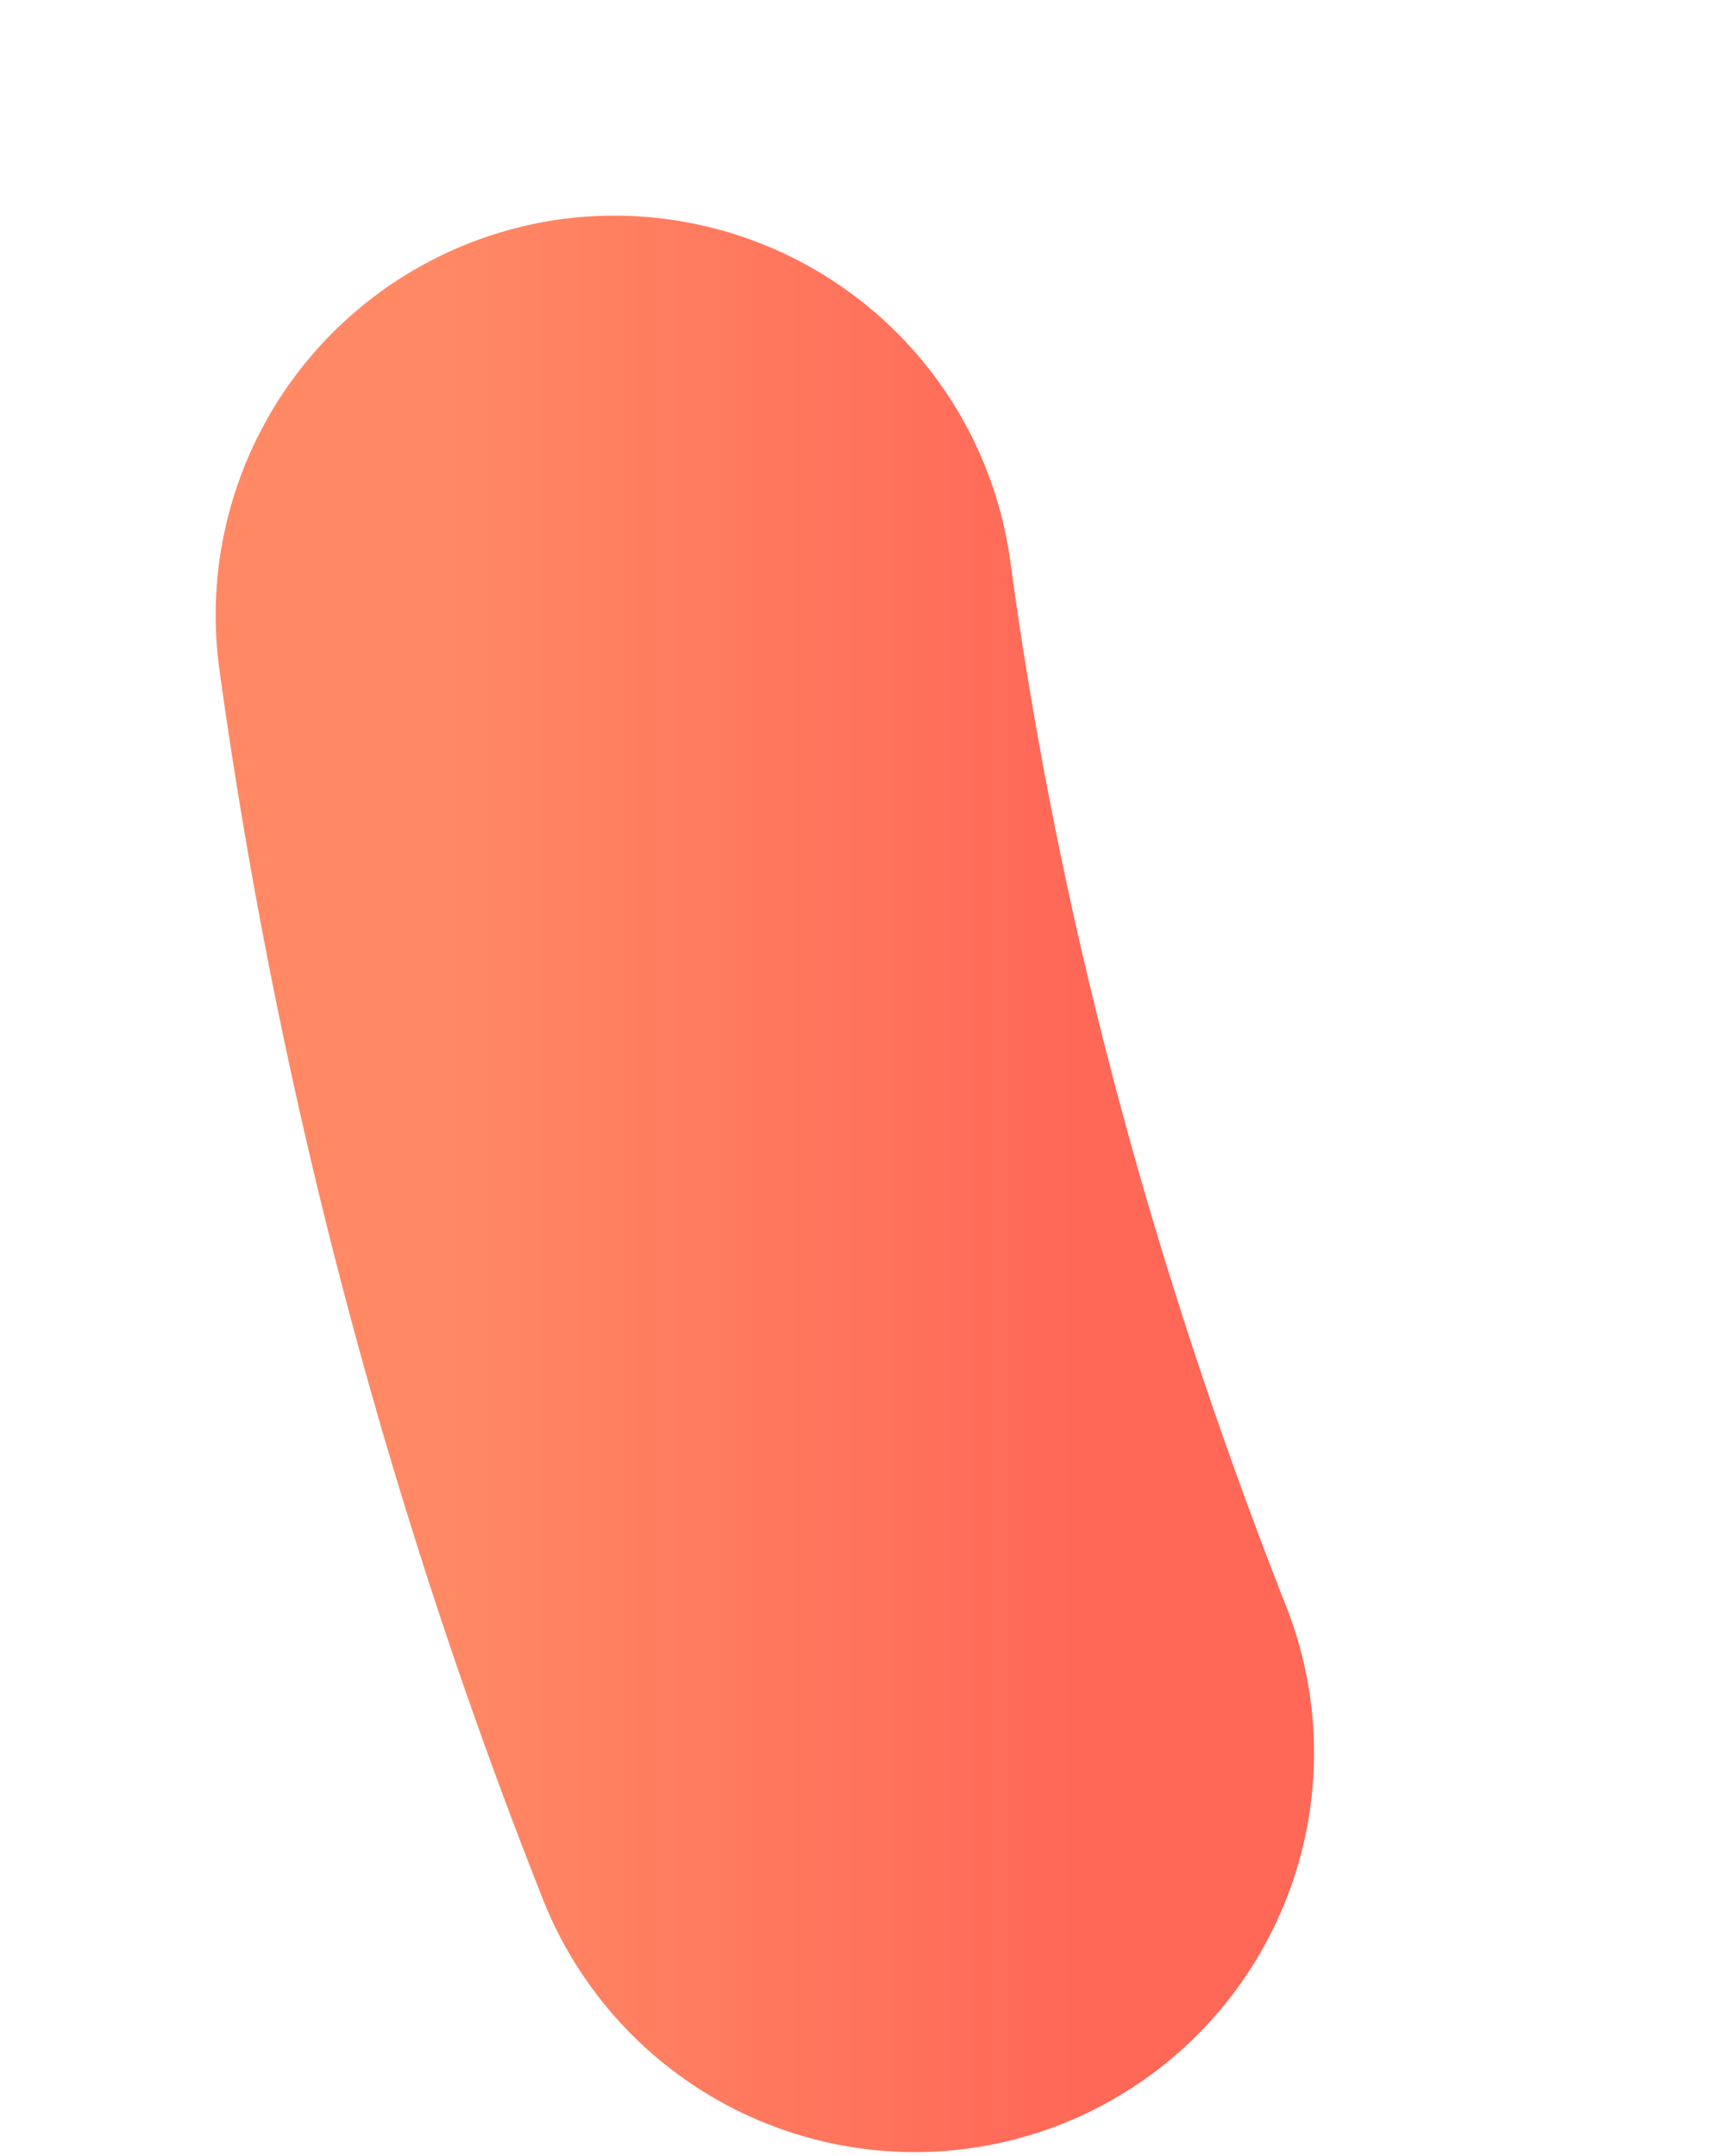<svg fill="none" xmlns="http://www.w3.org/2000/svg" viewBox="0 0 4 5">
  <path d="M2.12 4.491a.428.428 0 01-.396-.27 11.845 11.845 0 01-.72-2.737.427.427 0 01.363-.48.427.427 0 01.48.363c.115.852.341 1.705.67 2.541a.426.426 0 01-.396.583z" fill="url(#2XVsoY0kdP5Ba)" stroke="url(#2XVsoY0kdP5Bb)"/>
  <defs>
    <linearGradient id="2XVsoY0kdP5Ba" x1="1" y1="2.745" x2="2.547" y2="2.745" gradientUnits="userSpaceOnUse">
      <stop stop-color="#FF8965"/>
      <stop offset="1" stop-color="#FF6757"/>
    </linearGradient>
    <linearGradient id="2XVsoY0kdP5Bb" x1="1" y1="2.745" x2="2.547" y2="2.745" gradientUnits="userSpaceOnUse">
      <stop stop-color="#FF8965"/>
      <stop offset="1" stop-color="#FF6757"/>
    </linearGradient>
  </defs>
</svg>
